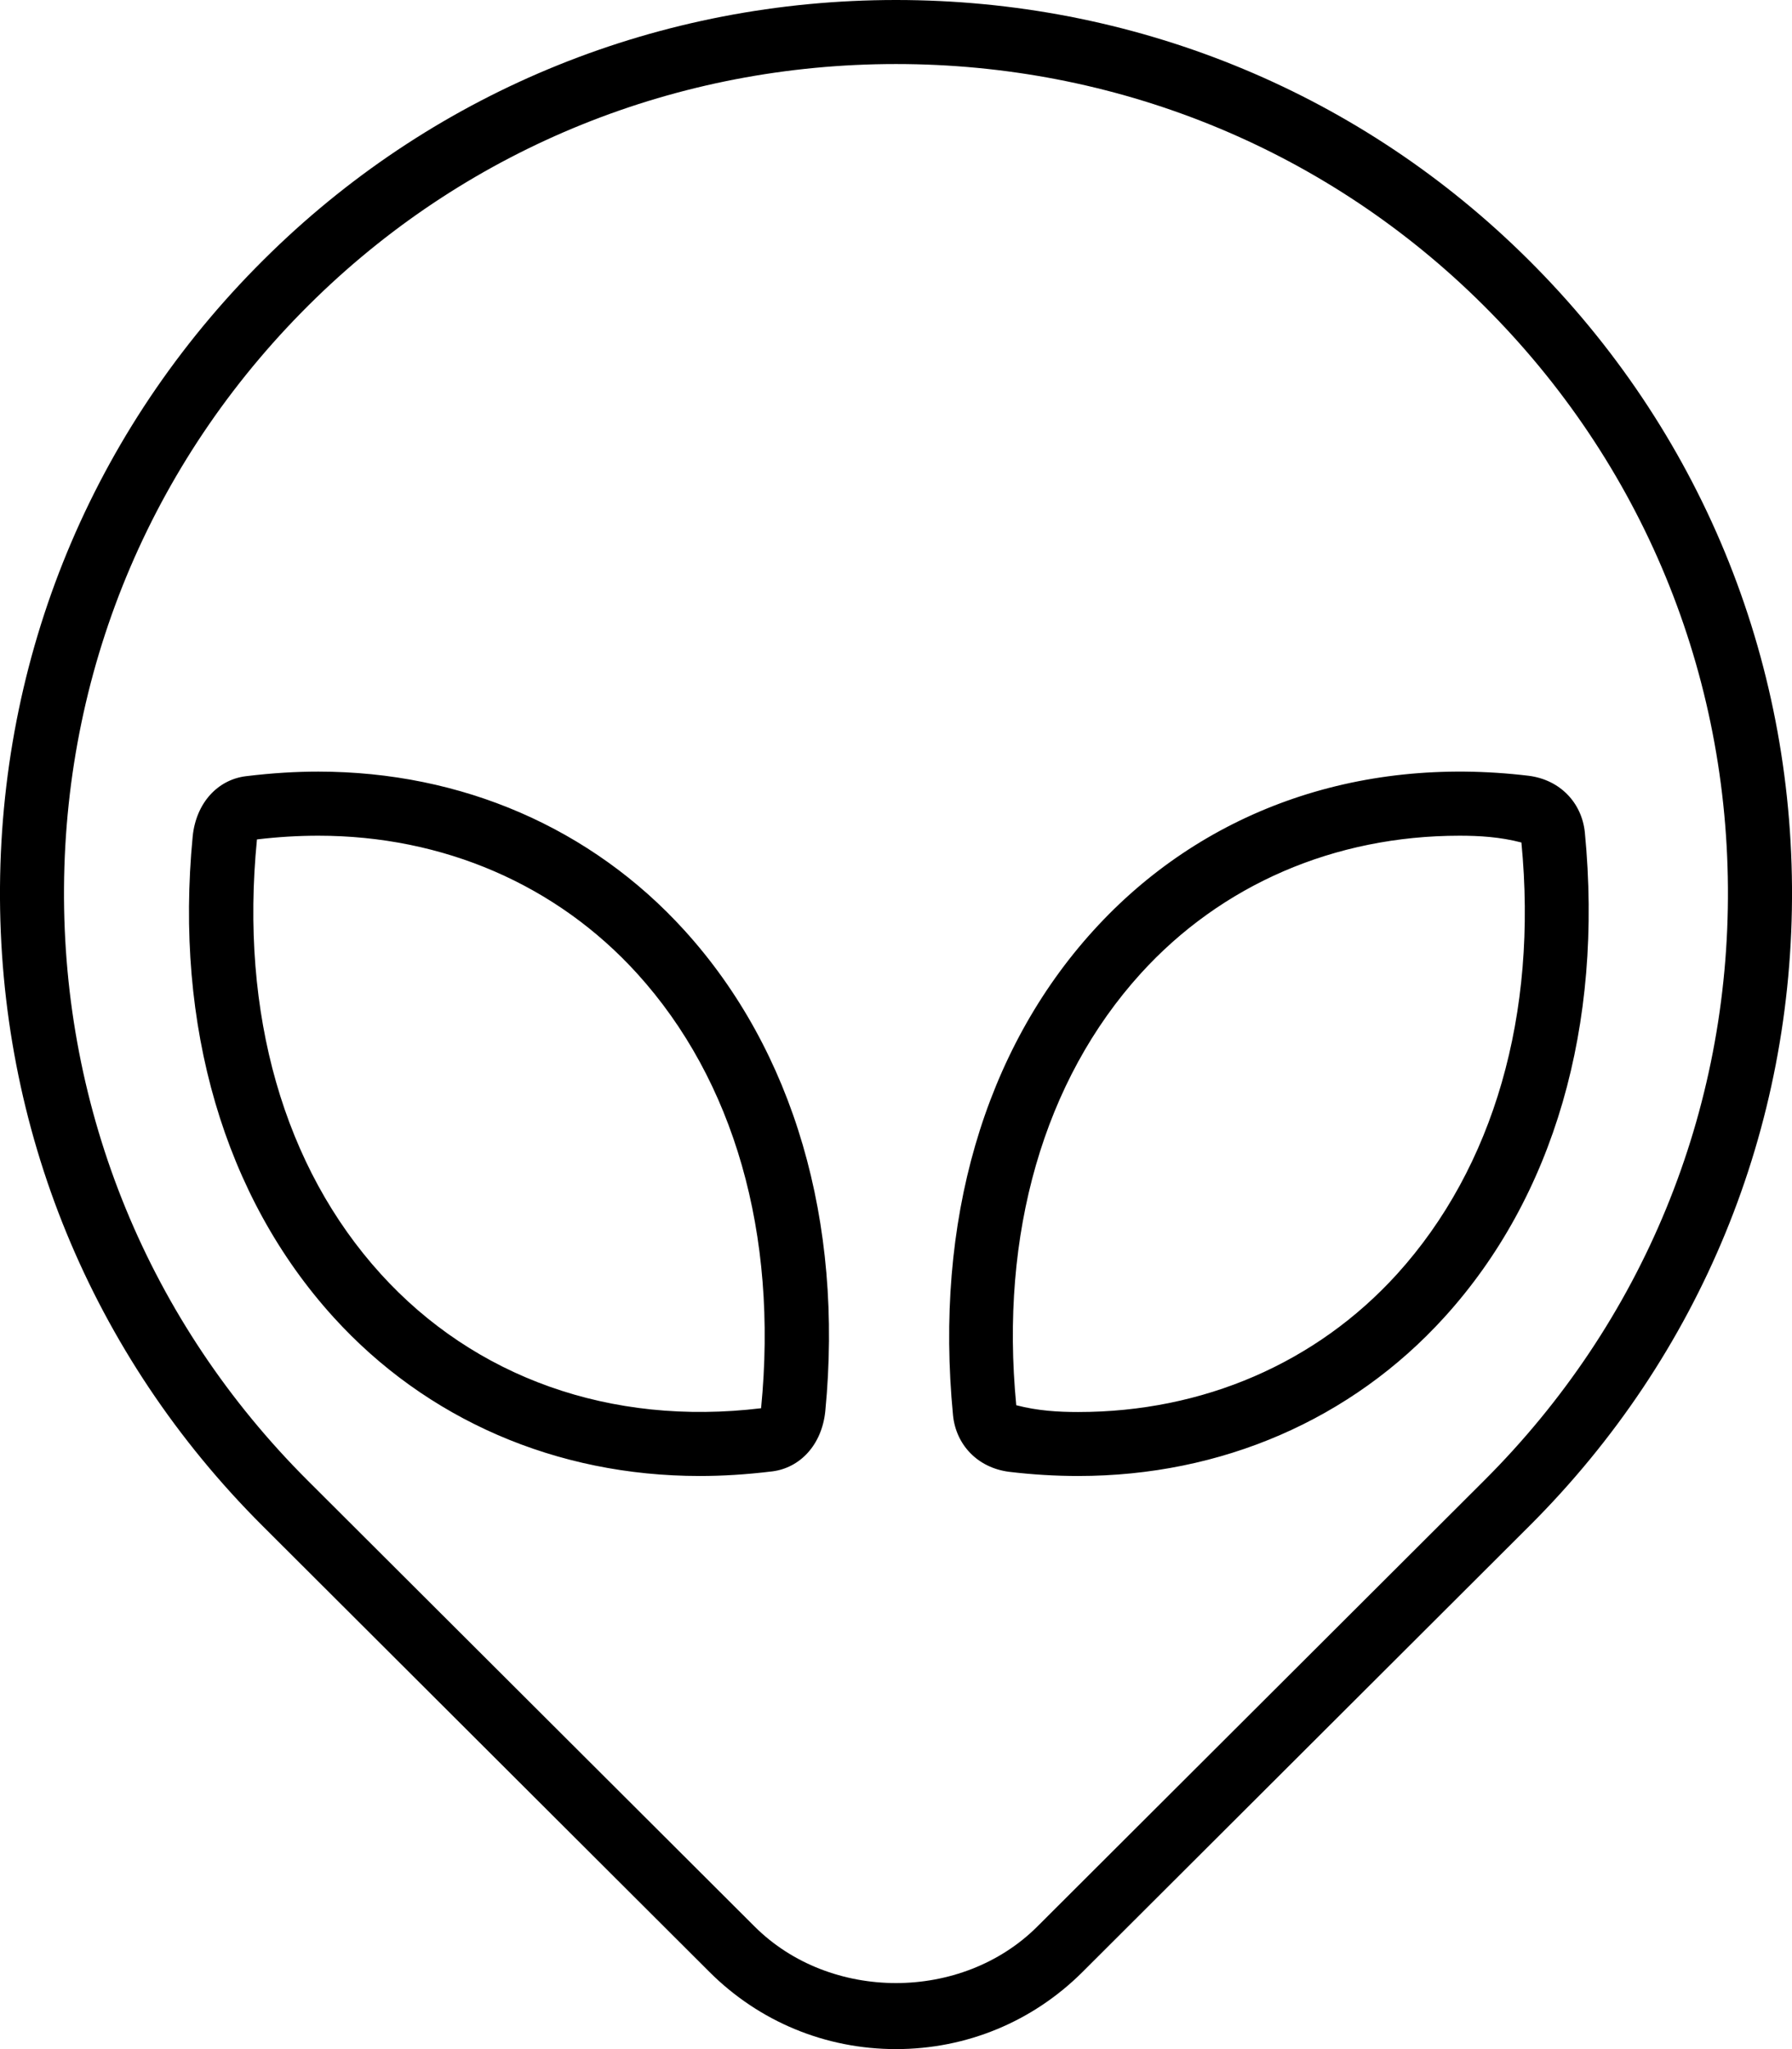 <!-- Generated by IcoMoon.io -->
<svg version="1.1" xmlns="http://www.w3.org/2000/svg" width="28" height="32" viewBox="0 0 28 32">
<title>alien</title>
<path d="M15.769 22.985c0.367 0.044 0.727 0.065 1.079 0.065 2.237 0 4.27-0.881 5.722-2.481 1.706-1.878 2.486-4.545 2.193-7.572-0.048-0.46-0.386-0.82-0.878-0.882-2.693-0.323-5.119 0.564-6.801 2.417-1.706 1.878-2.486 4.545-2.193 7.571 0.046 0.459 0.384 0.82 0.878 0.882zM17.823 15.204c1.261-1.389 3.030-2.153 4.982-2.153 0.313 0 0.633 0.019 0.967 0.106 0.259 2.68-0.431 5.073-1.944 6.741-1.261 1.388-3.030 2.153-4.981 2.153-0.313 0-0.633-0.019-0.968-0.106-0.259-2.68 0.431-5.073 1.944-6.741zM11.085 30.795c0.779 0.777 1.814 1.205 2.915 1.205s2.136-0.428 2.915-1.205l6.984-6.967c2.67-2.664 4.127-6.207 4.101-9.974-0.026-3.768-1.533-7.291-4.242-9.919-2.615-2.538-6.081-3.935-9.758-3.935s-7.143 1.397-9.757 3.935c-2.71 2.628-4.217 6.151-4.243 9.919s1.43 7.31 4.101 9.974l6.984 6.967zM4.939 4.652c2.427-2.355 5.645-3.652 9.061-3.652s6.634 1.297 9.061 3.652c2.516 2.441 3.914 5.711 3.938 9.208s-1.328 6.786-3.807 9.259l-6.984 6.967c-1.18 1.177-3.237 1.177-4.417 0l-6.984-6.966c-2.479-2.473-3.831-5.762-3.807-9.259s1.423-6.768 3.939-9.209zM10.932 23.050c0.352 0 0.712-0.021 1.136-0.072 0.436-0.056 0.773-0.416 0.827-0.938 0.287-2.964-0.494-5.631-2.199-7.509-1.452-1.6-3.484-2.481-5.722-2.481-0.352 0-0.712 0.021-1.134 0.072-0.437 0.055-0.775 0.414-0.829 0.937-0.287 2.964 0.494 5.631 2.199 7.51 1.452 1.6 3.484 2.481 5.722 2.481zM4.015 13.109c0.326-0.039 0.646-0.058 0.959-0.058 1.952 0 3.721 0.765 4.982 2.153 1.513 1.667 2.204 4.061 1.936 6.788-2.355 0.284-4.478-0.484-5.941-2.095-1.514-1.667-2.205-4.061-1.936-6.788z"></path>
</svg>
